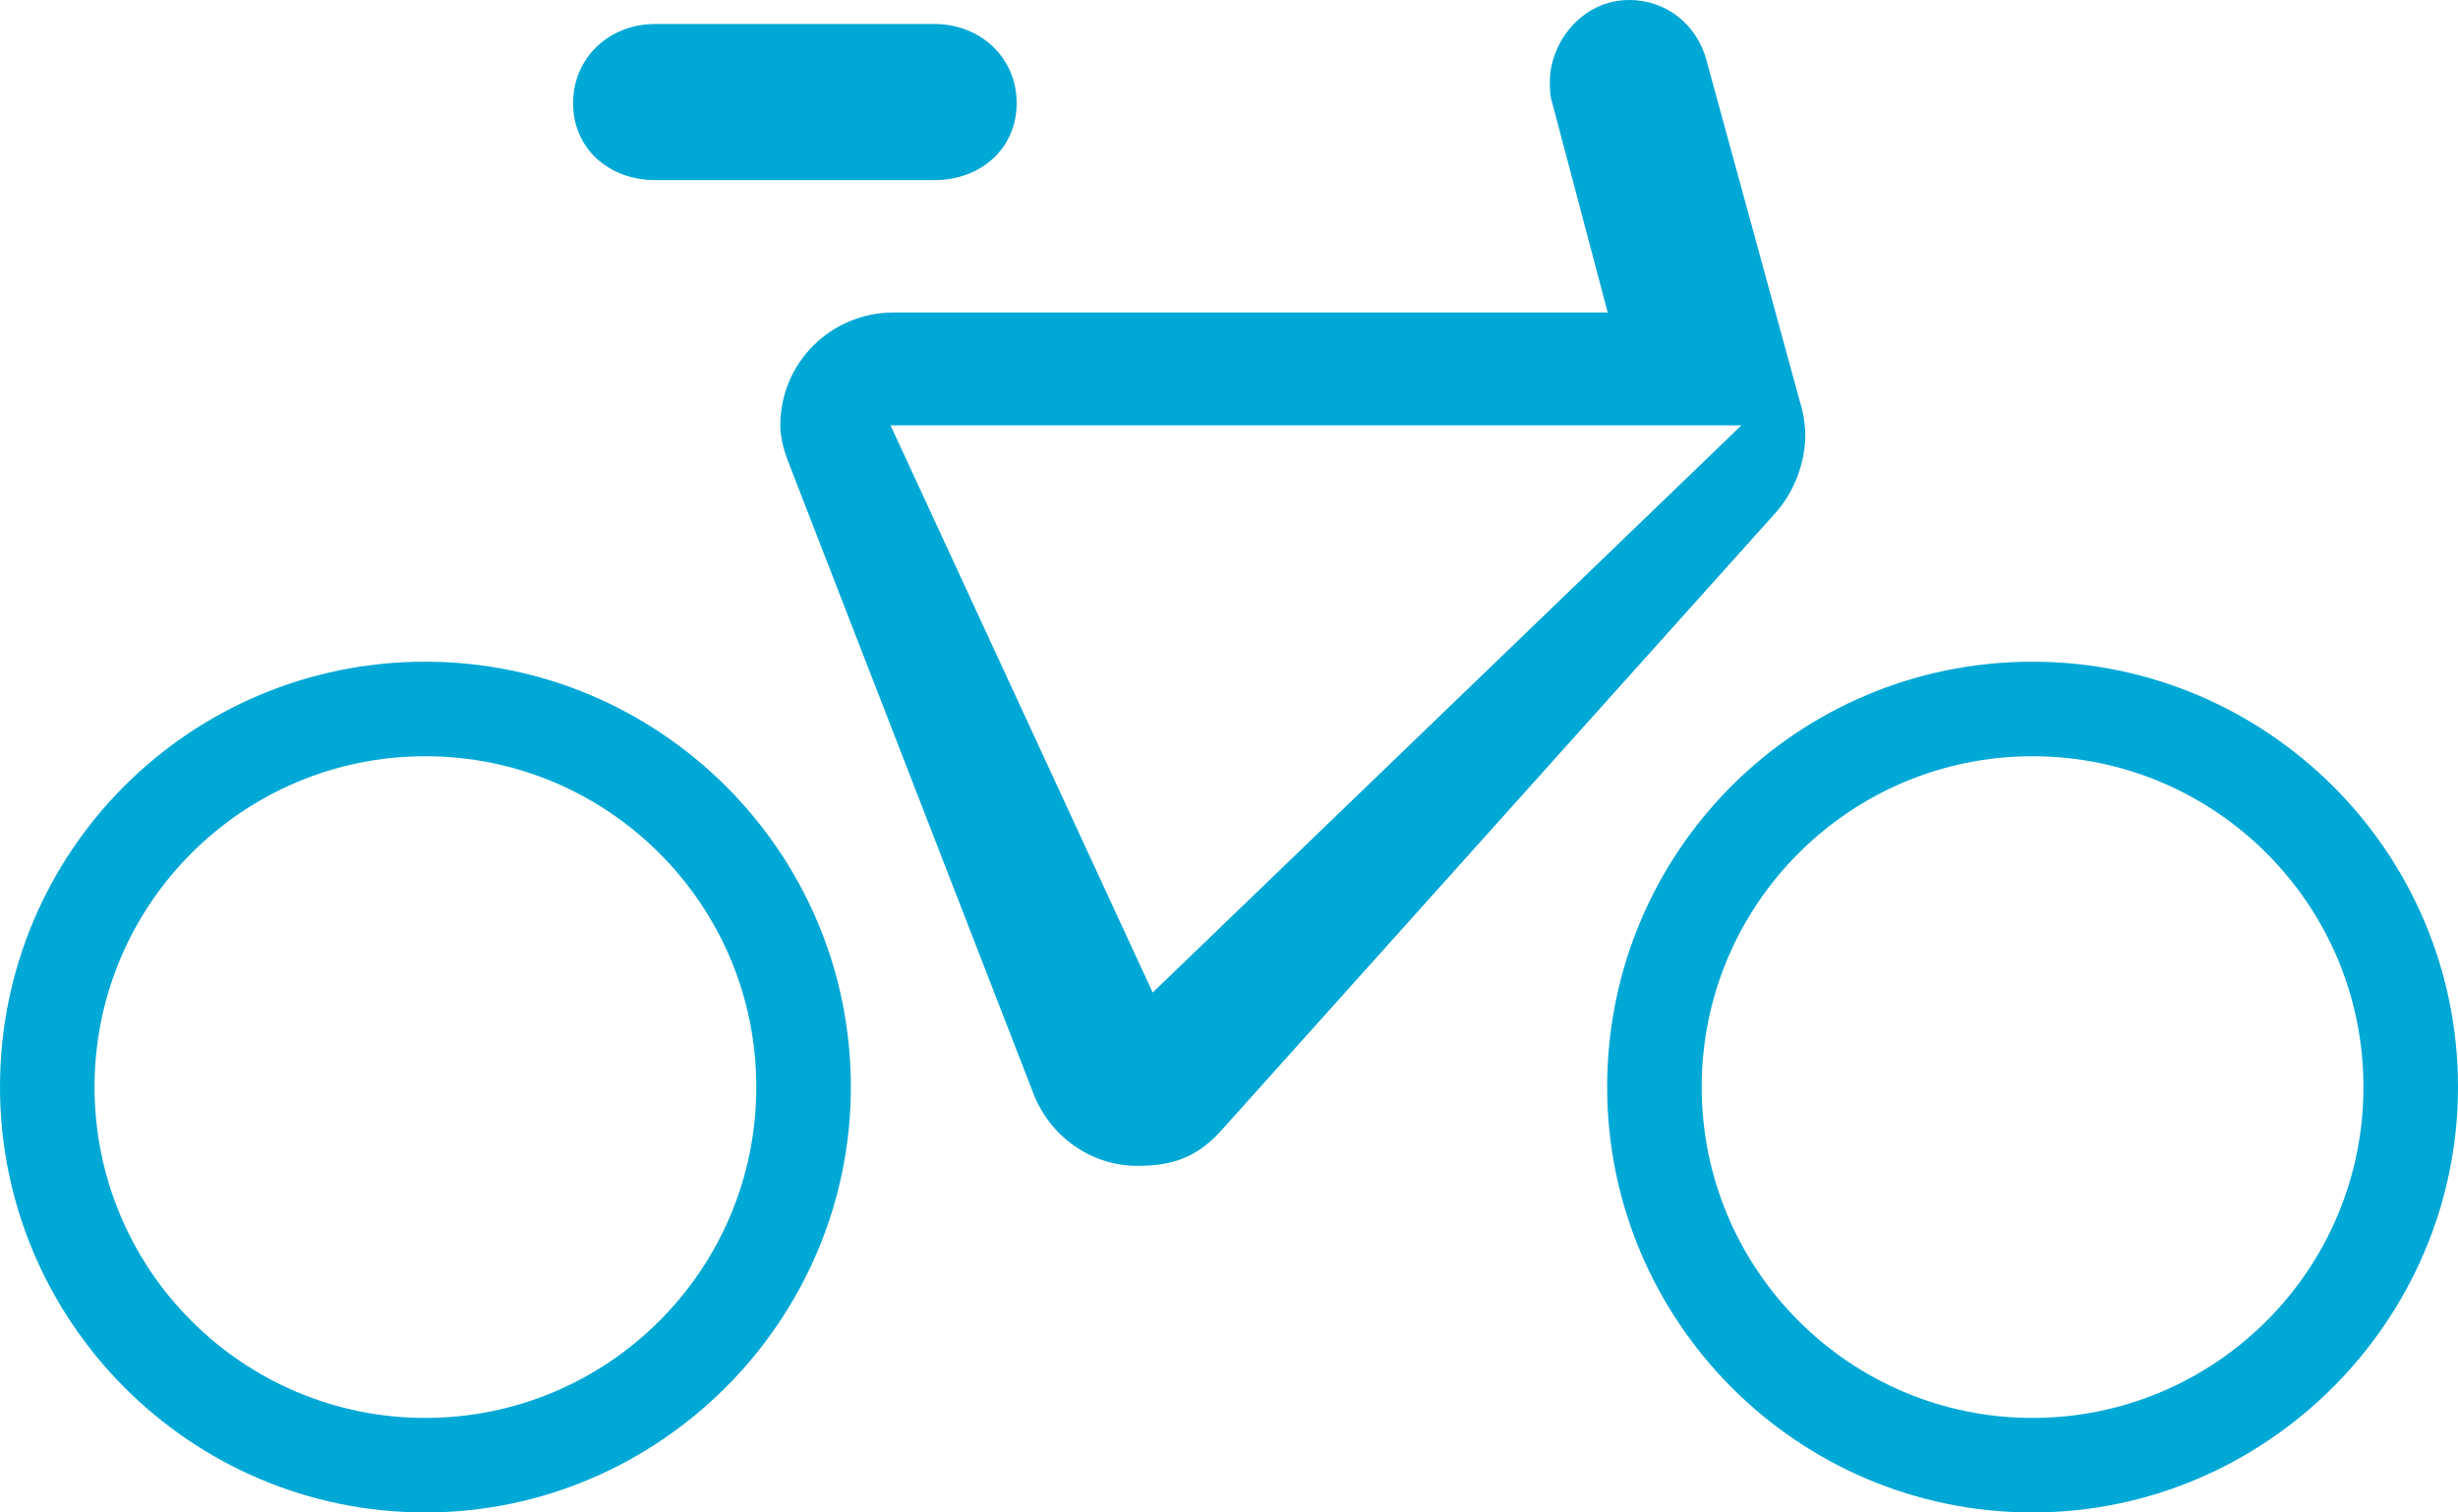 <svg width="26px" height="16px" viewBox="0 0 26 16" version="1.1" xmlns="http://www.w3.org/2000/svg" xmlns:xlink="http://www.w3.org/1999/xlink">
    <g id="Page-1" stroke="none" stroke-width="1" fill="none" fill-rule="evenodd">
        <g id="bike.jsx" fill="#00A8D6" fill-rule="nonzero">
            <path d="M6.929,0.254 C6.444,0.254 6.062,0.61 6.062,1.091 C6.062,1.575 6.444,1.905 6.929,1.905 L9.886,1.905 C10.371,1.905 10.754,1.575 10.754,1.091 C10.754,0.61 10.371,0.254 9.886,0.254 L6.929,0.254 Z M16.42,1.091 L17.006,3.306 L9.453,3.306 C8.789,3.306 8.254,3.838 8.254,4.499 C8.254,4.652 8.305,4.805 8.356,4.932 L10.932,11.57 C11.111,12.028 11.545,12.333 12.029,12.333 C12.387,12.333 12.667,12.256 12.948,11.926 L18.79,5.415 C18.969,5.212 19.096,4.906 19.096,4.601 C19.096,4.499 19.071,4.347 19.045,4.271 L18.05,0.636 C17.948,0.254 17.619,0 17.236,0 C16.726,0 16.394,0.458 16.394,0.863 C16.394,0.939 16.394,1.015 16.42,1.091 Z M12.193,10.5 L9.42,4.5 L18.42,4.5 L12.193,10.5 Z M4.499,16 C2.008,16 0,13.971 0,11.499 C0,9.008 2.008,7 4.499,7 C6.971,7 9,9.008 9,11.499 C9,13.971 6.971,16 4.499,16 Z M4.499,8 C2.571,8 1,9.565 1,11.499 C1,13.435 2.571,15 4.499,15 C6.429,15 8,13.435 8,11.499 C8,9.565 6.429,8 4.499,8 Z M21.499,16 C19.008,16 17,13.971 17,11.499 C17,9.008 19.008,7 21.499,7 C23.971,7 26,9.008 26,11.499 C26,13.971 23.971,16 21.499,16 Z M21.499,8 C19.571,8 18,9.565 18,11.499 C18,13.435 19.571,15 21.499,15 C23.429,15 25,13.435 25,11.499 C25,9.565 23.429,8 21.499,8 Z" id="Fill-1-Copy"></path>
        </g>
    </g>
</svg>
